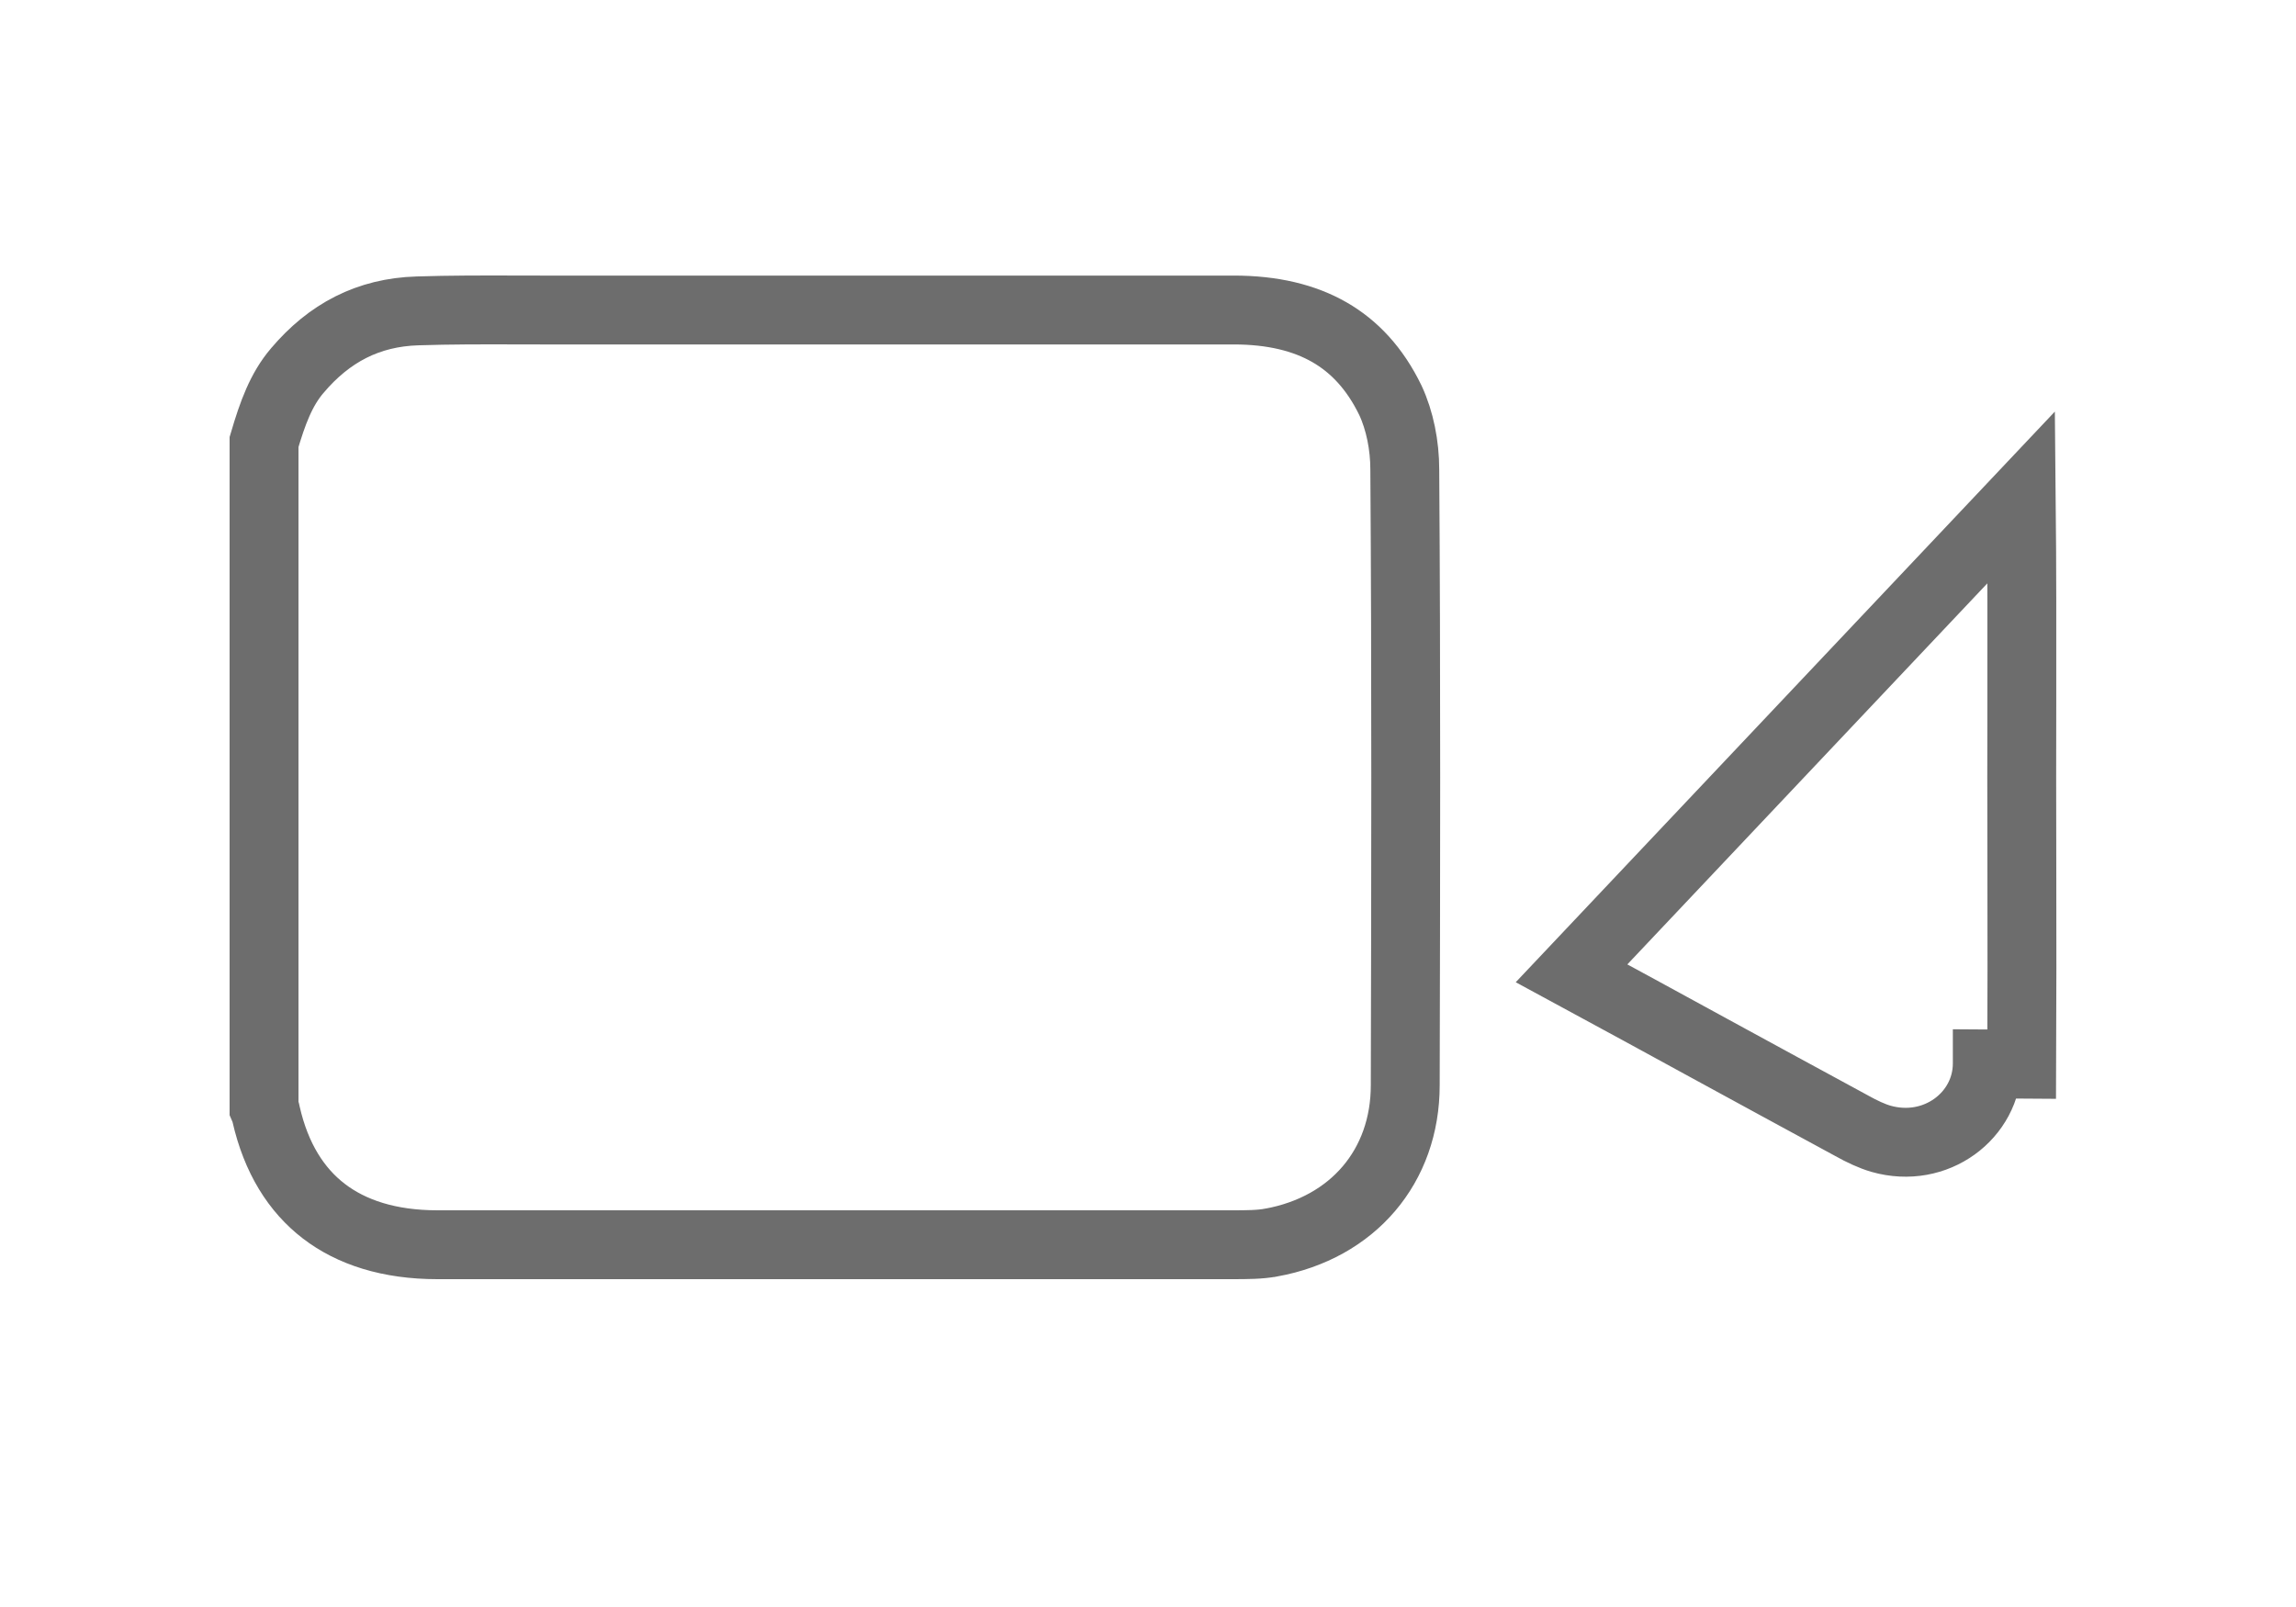 <svg width="50" height="35" viewBox="0 0 50 35" fill="none" xmlns="http://www.w3.org/2000/svg">
<path d="M6.469 8.077L6.47 8.076C7.169 7.249 8.018 6.804 9.09 6.771L9.092 6.771C9.803 6.748 10.505 6.749 11.227 6.751C11.409 6.751 11.593 6.752 11.778 6.752H11.808H11.837H11.867H11.896H11.926H11.955H11.985H12.014H12.043H12.073H12.102H12.132H12.161H12.191H12.22H12.25H12.279H12.309H12.338H12.367H12.397H12.427H12.456H12.485H12.515H12.544H12.574H12.603H12.633H12.662H12.692H12.721H12.751H12.78H12.809H12.839H12.868H12.898H12.927H12.957H12.986H13.016H13.045H13.075H13.104H13.133H13.163H13.192H13.222H13.251H13.281H13.31H13.34H13.369H13.399H13.428H13.458H13.487H13.517H13.546H13.575H13.605H13.634H13.664H13.693H13.723H13.752H13.782H13.811H13.841H13.87H13.9H13.929H13.959H13.988H14.017H14.047H14.076H14.106H14.135H14.165H14.194H14.224H14.253H14.283H14.312H14.342H14.371H14.4H14.43H14.46H14.489H14.518H14.548H14.577H14.607H14.636H14.666H14.695H14.725H14.754H14.784H14.813H14.843H14.872H14.902H14.931H14.96H14.99H15.019H15.049H15.078H15.108H15.137H15.167H15.196H15.226H15.255H15.285H15.314H15.344H15.373H15.403H15.432H15.461H15.491H15.521H15.55H15.579H15.609H15.638H15.668H15.697H15.727H15.756H15.786H15.815H15.845H15.874H15.904H15.933H15.963H15.992H16.022H16.051H16.081H16.11H16.14H16.169H16.198H16.228H16.257H16.287H16.316H16.346H16.375H16.405H16.434H16.464H16.493H16.523H16.552H16.582H16.611H16.641H16.67H16.7H16.729H16.759H16.788H16.817H16.847H16.876H16.906H16.935H16.965H16.994H17.024H17.053H17.083H17.112H17.142H17.171H17.201H17.23H17.26H17.289H17.319H17.348H17.378H17.407H17.437H17.466H17.495H17.525H17.555H17.584H17.613H17.643H17.672H17.702H17.731H17.761H17.79H17.82H17.849H17.879H17.908H17.938H17.967H17.997H18.026H18.056H18.085H18.115H18.144H18.174H18.203H18.233H18.262H18.291H18.321H18.351H18.38H18.409H18.439H18.468H18.498H18.527H18.557H18.586H18.616H18.645H18.675H18.704H18.734H18.763H18.793H18.822H18.852H18.881H18.911H18.94H18.97H18.999H19.029H19.058H19.087H19.117H19.146H19.176H19.206H19.235H19.264H19.294H19.323H19.353H19.382H19.412H19.441H19.471H19.5H19.53H19.559H19.589H19.618H19.648H19.677H19.707H19.736H19.766H19.795H19.825H19.854H19.884H19.913H19.942H19.972H20.002H20.031H20.061H20.09H20.119H20.149H20.178H20.208H20.237H20.267H20.296H20.326H20.355H20.385H20.414H20.444H20.473H20.503H20.532H20.562H20.591H20.621H20.65H20.68H20.709H20.738H20.768H20.797H20.827H20.857H20.886H20.915H20.945H20.974H21.004H21.033H21.063H21.092H21.122H21.151H21.181H21.21H21.24H21.269H21.299H21.328H21.358H21.387H21.417H21.446H21.476H21.505H21.535H21.564H21.593H21.623H21.652H21.682H21.711H21.741H21.77H21.8H21.829H21.859H21.888H21.918H21.947H21.977H22.006H22.036H22.065H22.095H22.124H22.154H22.183H22.212H22.242H22.271H22.301H22.331H22.36H22.389H22.419H22.448H22.478H22.507H22.537H22.566H22.596H22.625H22.655H22.684H22.714H22.743H22.773H22.802H22.832H22.861H22.89H22.92H22.95H22.979H23.008H23.038H23.067H23.097H23.126H23.156H23.185H23.215H23.244H23.274H23.303H23.333H23.362H23.392H23.421H23.451H23.48H23.509H23.539H23.568H23.598H23.627H23.657H23.686H23.716H23.745H23.775H23.804H23.834H23.863H23.893H23.922H23.952H23.981H24.011H24.04H24.07H24.099H24.128H24.158H24.187H24.217H24.246H24.276H24.305H24.335H24.364H24.394H24.423H24.453H24.482H24.512H24.541H24.57H24.6H24.629H24.659H24.688H24.718H24.747H24.777H24.806H24.836H24.865H24.895H24.924H24.953H24.983H25.012H25.042H25.071H25.101H25.13H25.16H25.189H25.219H25.248H25.278H25.307H25.337H25.366H25.395H25.425H25.454H25.484H25.513H25.543H25.572H25.602H25.631H25.661H25.69H25.72H25.749H25.779H25.808H25.837H25.867H25.896H25.926H25.955H25.985H26.014H26.044H26.073H26.102H26.132H26.161H26.191H26.22H26.25H26.279H26.309H26.338H26.368H26.397H26.427H26.456H26.485H26.515H26.544H26.574H26.603H26.633H26.662H26.692H26.721H26.75H26.78H26.809H26.839H26.868C27.713 6.752 28.401 6.92 28.95 7.235C29.492 7.546 29.942 8.024 30.279 8.719C30.485 9.161 30.592 9.704 30.592 10.226L30.592 10.232C30.623 14.691 30.613 19.16 30.602 23.634V23.636C30.602 25.397 29.467 26.738 27.683 27.063L27.681 27.063C27.437 27.108 27.173 27.11 26.827 27.11H26.793H26.759H26.725H26.692H26.658H26.624H26.59H26.556H26.523H26.489H26.455H26.421H26.387H26.354H26.32H26.286H26.252H26.218H26.185H26.151H26.117H26.083H26.049H26.016H25.982H25.948H25.914H25.881H25.847H25.813H25.779H25.745H25.712H25.678H25.644H25.61H25.576H25.543H25.509H25.475H25.441H25.407H25.374H25.34H25.306H25.272H25.238H25.205H25.171H25.137H25.103H25.07H25.036H25.002H24.968H24.934H24.901H24.867H24.833H24.799H24.765H24.732H24.698H24.664H24.63H24.596H24.563H24.529H24.495H24.461H24.427H24.394H24.36H24.326H24.292H24.259H24.225H24.191H24.157H24.123H24.09H24.056H24.022H23.988H23.954H23.921H23.887H23.853H23.819H23.785H23.752H23.718H23.684H23.65H23.616H23.583H23.549H23.515H23.481H23.448H23.414H23.38H23.346H23.312H23.279H23.245H23.211H23.177H23.143H23.11H23.076H23.042H23.008H22.974H22.941H22.907H22.873H22.839H22.806H22.772H22.738H22.704H22.67H22.637H22.603H22.569H22.535H22.501H22.468H22.434H22.4H22.366H22.332H22.299H22.265H22.231H22.197H22.163H22.13H22.096H22.062H22.028H21.995H21.961H21.927H21.893H21.859H21.826H21.792H21.758H21.724H21.691H21.657H21.623H21.589H21.555H21.521H21.488H21.454H21.42H21.386H21.353H21.319H21.285H21.251H21.217H21.184H21.15H21.116H21.082H21.049H21.015H20.981H20.947H20.913H20.88H20.846H20.812H20.778H20.744H20.711H20.677H20.643H20.609H20.575H20.542H20.508H20.474H20.44H20.406H20.373H20.339H20.305H20.271H20.238H20.204H20.17H20.136H20.102H20.069H20.035H20.001H19.967H19.933H19.9H19.866H19.832H19.798H19.764H19.731H19.697H19.663H19.629H19.596H19.562H19.528H19.494H19.46H19.427H19.393H19.359H19.325H19.291H19.258H19.224H19.19H19.156H19.122H19.089H19.055H19.021H18.987H18.953H18.92H18.886H18.852H18.818H18.785H18.751H18.717H18.683H18.649H18.616H18.582H18.548H18.514H18.48H18.447H18.413H18.379H18.345H18.311H18.278H18.244H18.21H18.176H18.142H18.109H18.075H18.041H18.007H17.974H17.94H17.906H17.872H17.838H17.805H17.771H17.737H17.703H17.669H17.636H17.602H17.568H17.534H17.5H17.467H17.433H17.399H17.365H17.331H17.298H17.264H17.23H17.196H17.163H17.129H17.095H17.061H17.027H16.994H16.96H16.926H16.892H16.858H16.825H16.791H16.757H16.723H16.689H16.656H16.622H16.588H16.554H16.52H16.487H16.453H16.419H16.385H16.352H16.318H16.284H16.25H16.216H16.183H16.149H16.115H16.081H16.047H16.014H15.98H15.946H15.912H15.879H15.845H15.811H15.777H15.743H15.71H15.676H15.642H15.608H15.574H15.541H15.507H15.473H15.439H15.405H15.372H15.338H15.304H15.27H15.236H15.203H15.169H15.135H15.101H15.068H15.034H15H14.966H14.932H14.899H14.865H14.831H14.797H14.763H14.73H14.696H14.662H14.628H14.595H14.561H14.527H14.493H14.459H14.425H14.392H14.358H14.324H14.29H14.257H14.223H14.189H14.155H14.121H14.088H14.054H14.02H13.986H13.953H13.919H13.885H13.851H13.817H13.784H13.75H13.716H13.682H13.648H13.615H13.581H13.547H13.513H13.479H13.446H13.412H13.378H13.344H13.31H13.277H13.243H13.209H13.175H13.142H13.108H13.074H13.04H13.006H12.973H12.939H12.905H12.871H12.837H12.804H12.77H12.736H12.702H12.668H12.635H12.601H12.567H12.533H12.499H12.466H12.432H12.398H12.364H12.331H12.297H12.263H12.229H12.195H12.162H12.128H12.094H12.06H12.026H11.993H11.959H11.925H11.891H11.857H11.824H11.79H11.756H11.722H11.688H11.655H11.621H11.587H11.553H11.52H11.486H11.452H11.418H11.384H11.351H11.317H11.283H11.249H11.215H11.182H11.148H11.114H11.08H11.046H11.013H10.979H10.945H10.911H10.877H10.844H10.81H10.776H10.742H10.709H10.675H10.641H10.607H10.573H10.54H10.506H10.472H10.438H10.405H10.371H10.337H10.303H10.269H10.236H10.202H10.168H10.134H10.1H10.067H10.033H9.999H9.965H9.931H9.898H9.864H9.83H9.796H9.762H9.729H9.695H9.661H9.627H9.594H9.56H9.526C8.472 27.11 7.652 26.84 7.051 26.378C6.453 25.919 6.012 25.225 5.794 24.265L5.785 24.224L5.771 24.183C5.764 24.165 5.757 24.147 5.75 24.131V9.627C5.938 8.989 6.122 8.487 6.469 8.077ZM37.243 22.842C36.238 22.293 35.233 21.744 34.224 21.198L44.017 10.831C44.032 12.344 44.031 13.868 44.029 15.395C44.028 15.905 44.027 16.415 44.027 16.924C44.027 17.621 44.029 18.316 44.03 19.01V19.012V19.013C44.032 20.4 44.034 21.786 44.027 23.177L43.277 23.172C43.277 23.172 43.277 23.173 43.277 23.173C43.27 24.297 42.157 25.142 40.961 24.802C40.766 24.745 40.55 24.645 40.325 24.519L40.325 24.519L40.318 24.515C39.291 23.959 38.268 23.401 37.243 22.842L37.243 22.842Z" stroke="#6D6D6D" stroke-width="1.5"/>
</svg>
